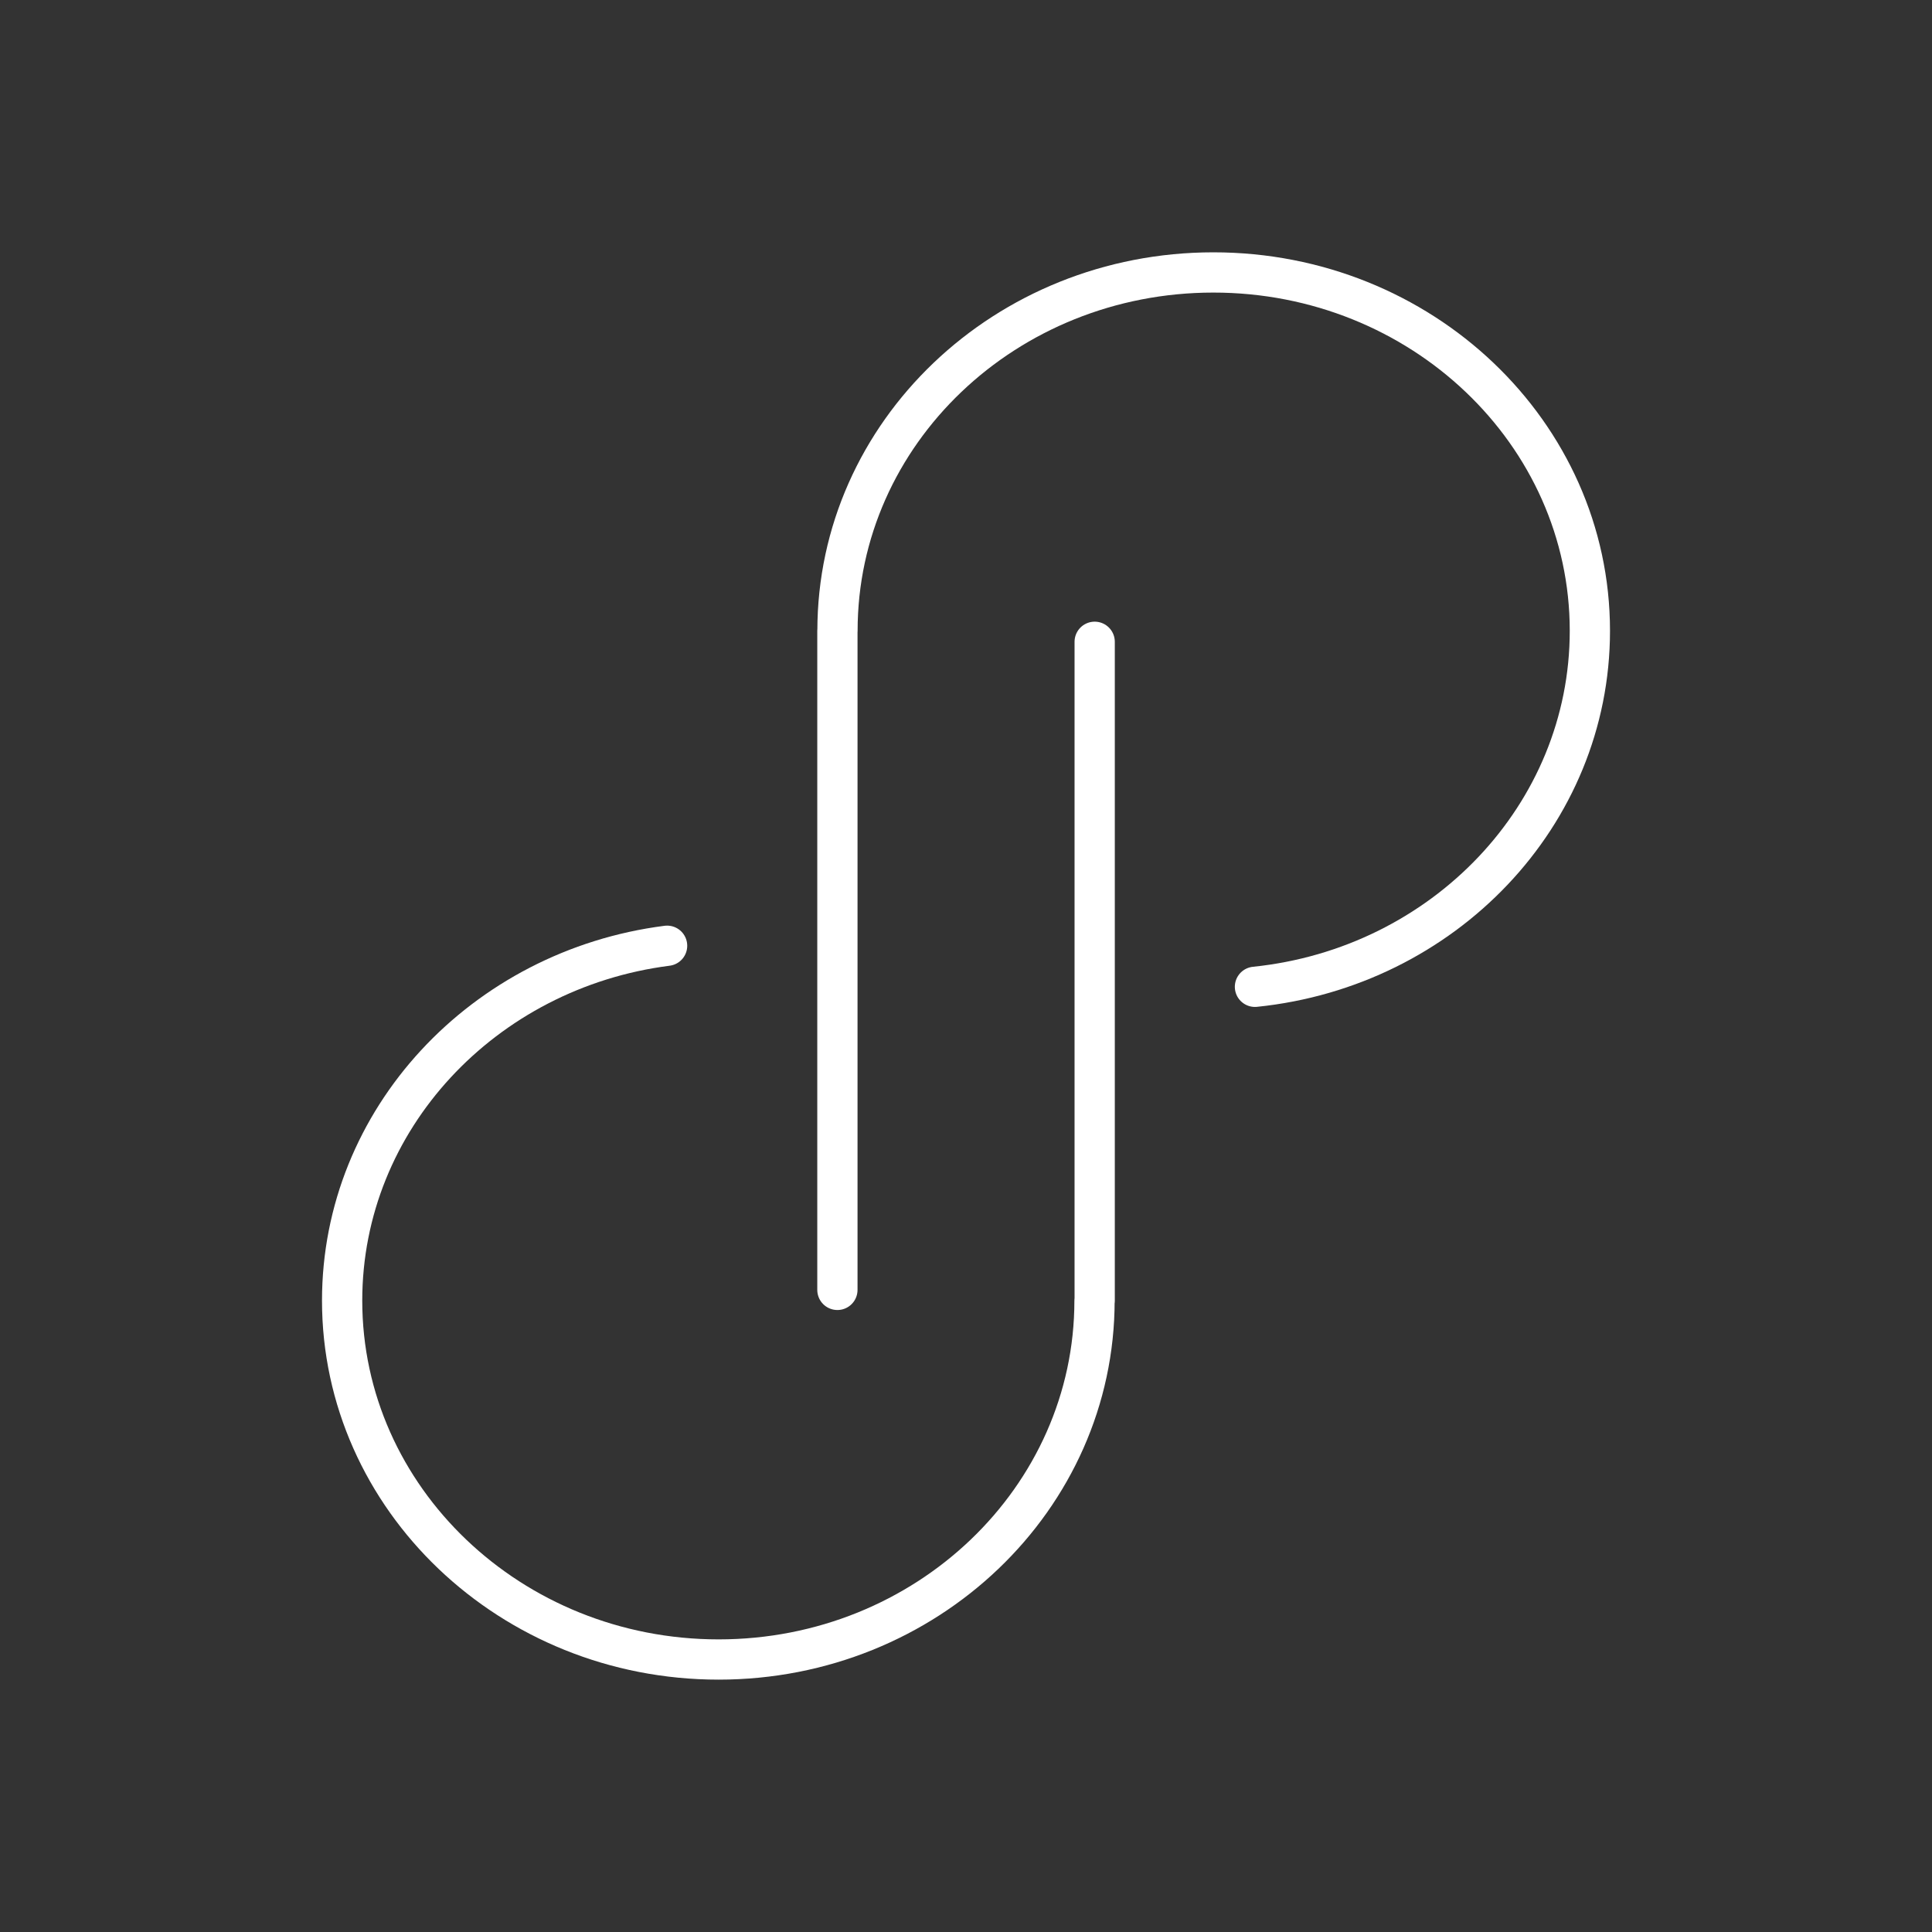 <svg viewBox="0 0 48 48" xmlns="http://www.w3.org/2000/svg">
    <rect x="0" y="0" width="48" height="48" fill="#333333" stroke="none"/>
    <style>
        .a{fill:none;stroke:#FFFFFF;stroke-linecap:round;stroke-linejoin:round}
    </style>
    <path class="a" d="M27.197,15.945v16.372l-0.004-0.004c0,4.917-4.175,8.917-9.339,8.917  s-9.354-4-9.354-8.917c0-4.51,3.52-8.234,8.074-8.816"/>
    <path class="a" d="M20.805,32.047V15.675l0.002-0.003c0-4.917,4.175-8.903,9.339-8.903  s9.354,3.986,9.354,8.903c0,4.582-3.637,8.365-8.321,8.845"/>
</svg>

